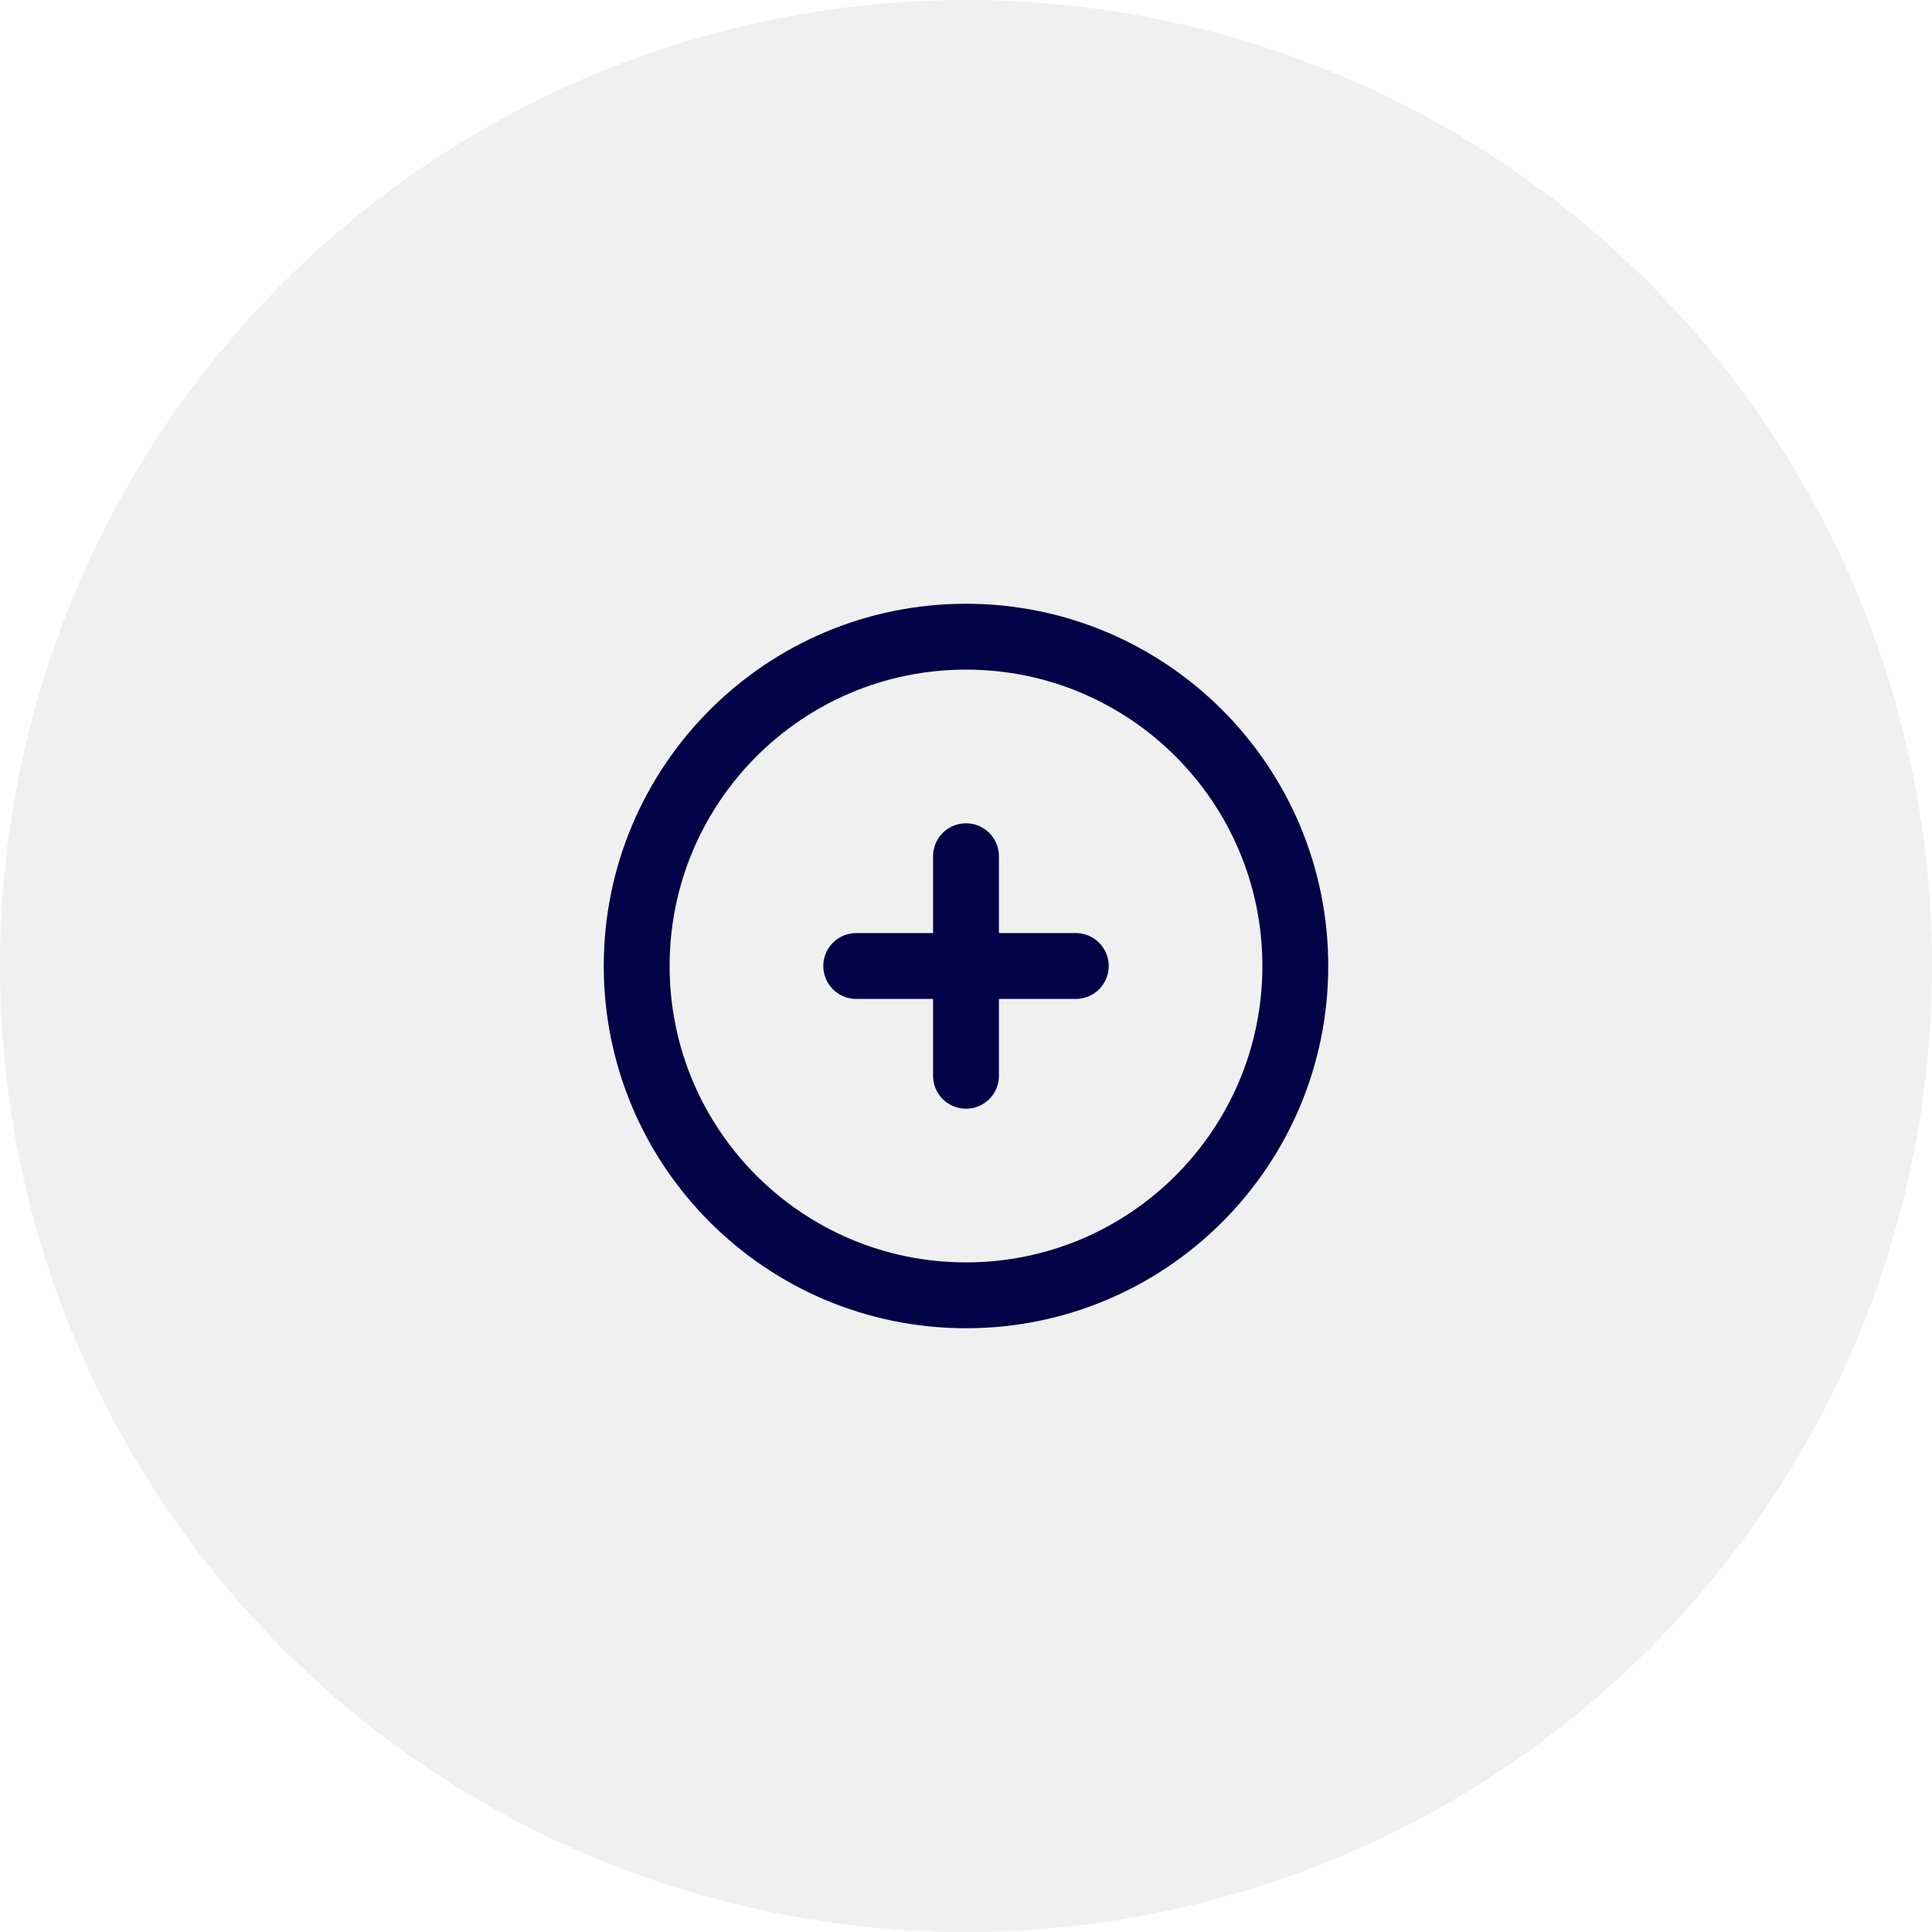 <svg width="66" height="66" viewBox="0 0 66 66" fill="none" xmlns="http://www.w3.org/2000/svg">
<circle opacity="0.4" cx="33" cy="33" r="33" fill="#D9D9D9"/>
<g clip-path="url(#clip0_470_8541)">
<path d="M33 44.25C39.213 44.25 44.25 39.213 44.25 33C44.25 26.787 39.213 21.75 33 21.75C26.787 21.75 21.75 26.787 21.75 33C21.75 39.213 26.787 44.25 33 44.25Z" stroke="#020246" stroke-width="2.25" stroke-linecap="round" stroke-linejoin="round"/>
<path d="M29.25 33H36.75" stroke="#020246" stroke-width="2.25" stroke-linecap="round" stroke-linejoin="round"/>
<path d="M33 29.25V36.75" stroke="#020246" stroke-width="2.25" stroke-linecap="round" stroke-linejoin="round"/>
</g>
<defs>
<clipPath id="clip0_470_8541">
<rect width="30" height="30" fill="white" transform="translate(18 18)"/>
</clipPath>
</defs>
</svg>
